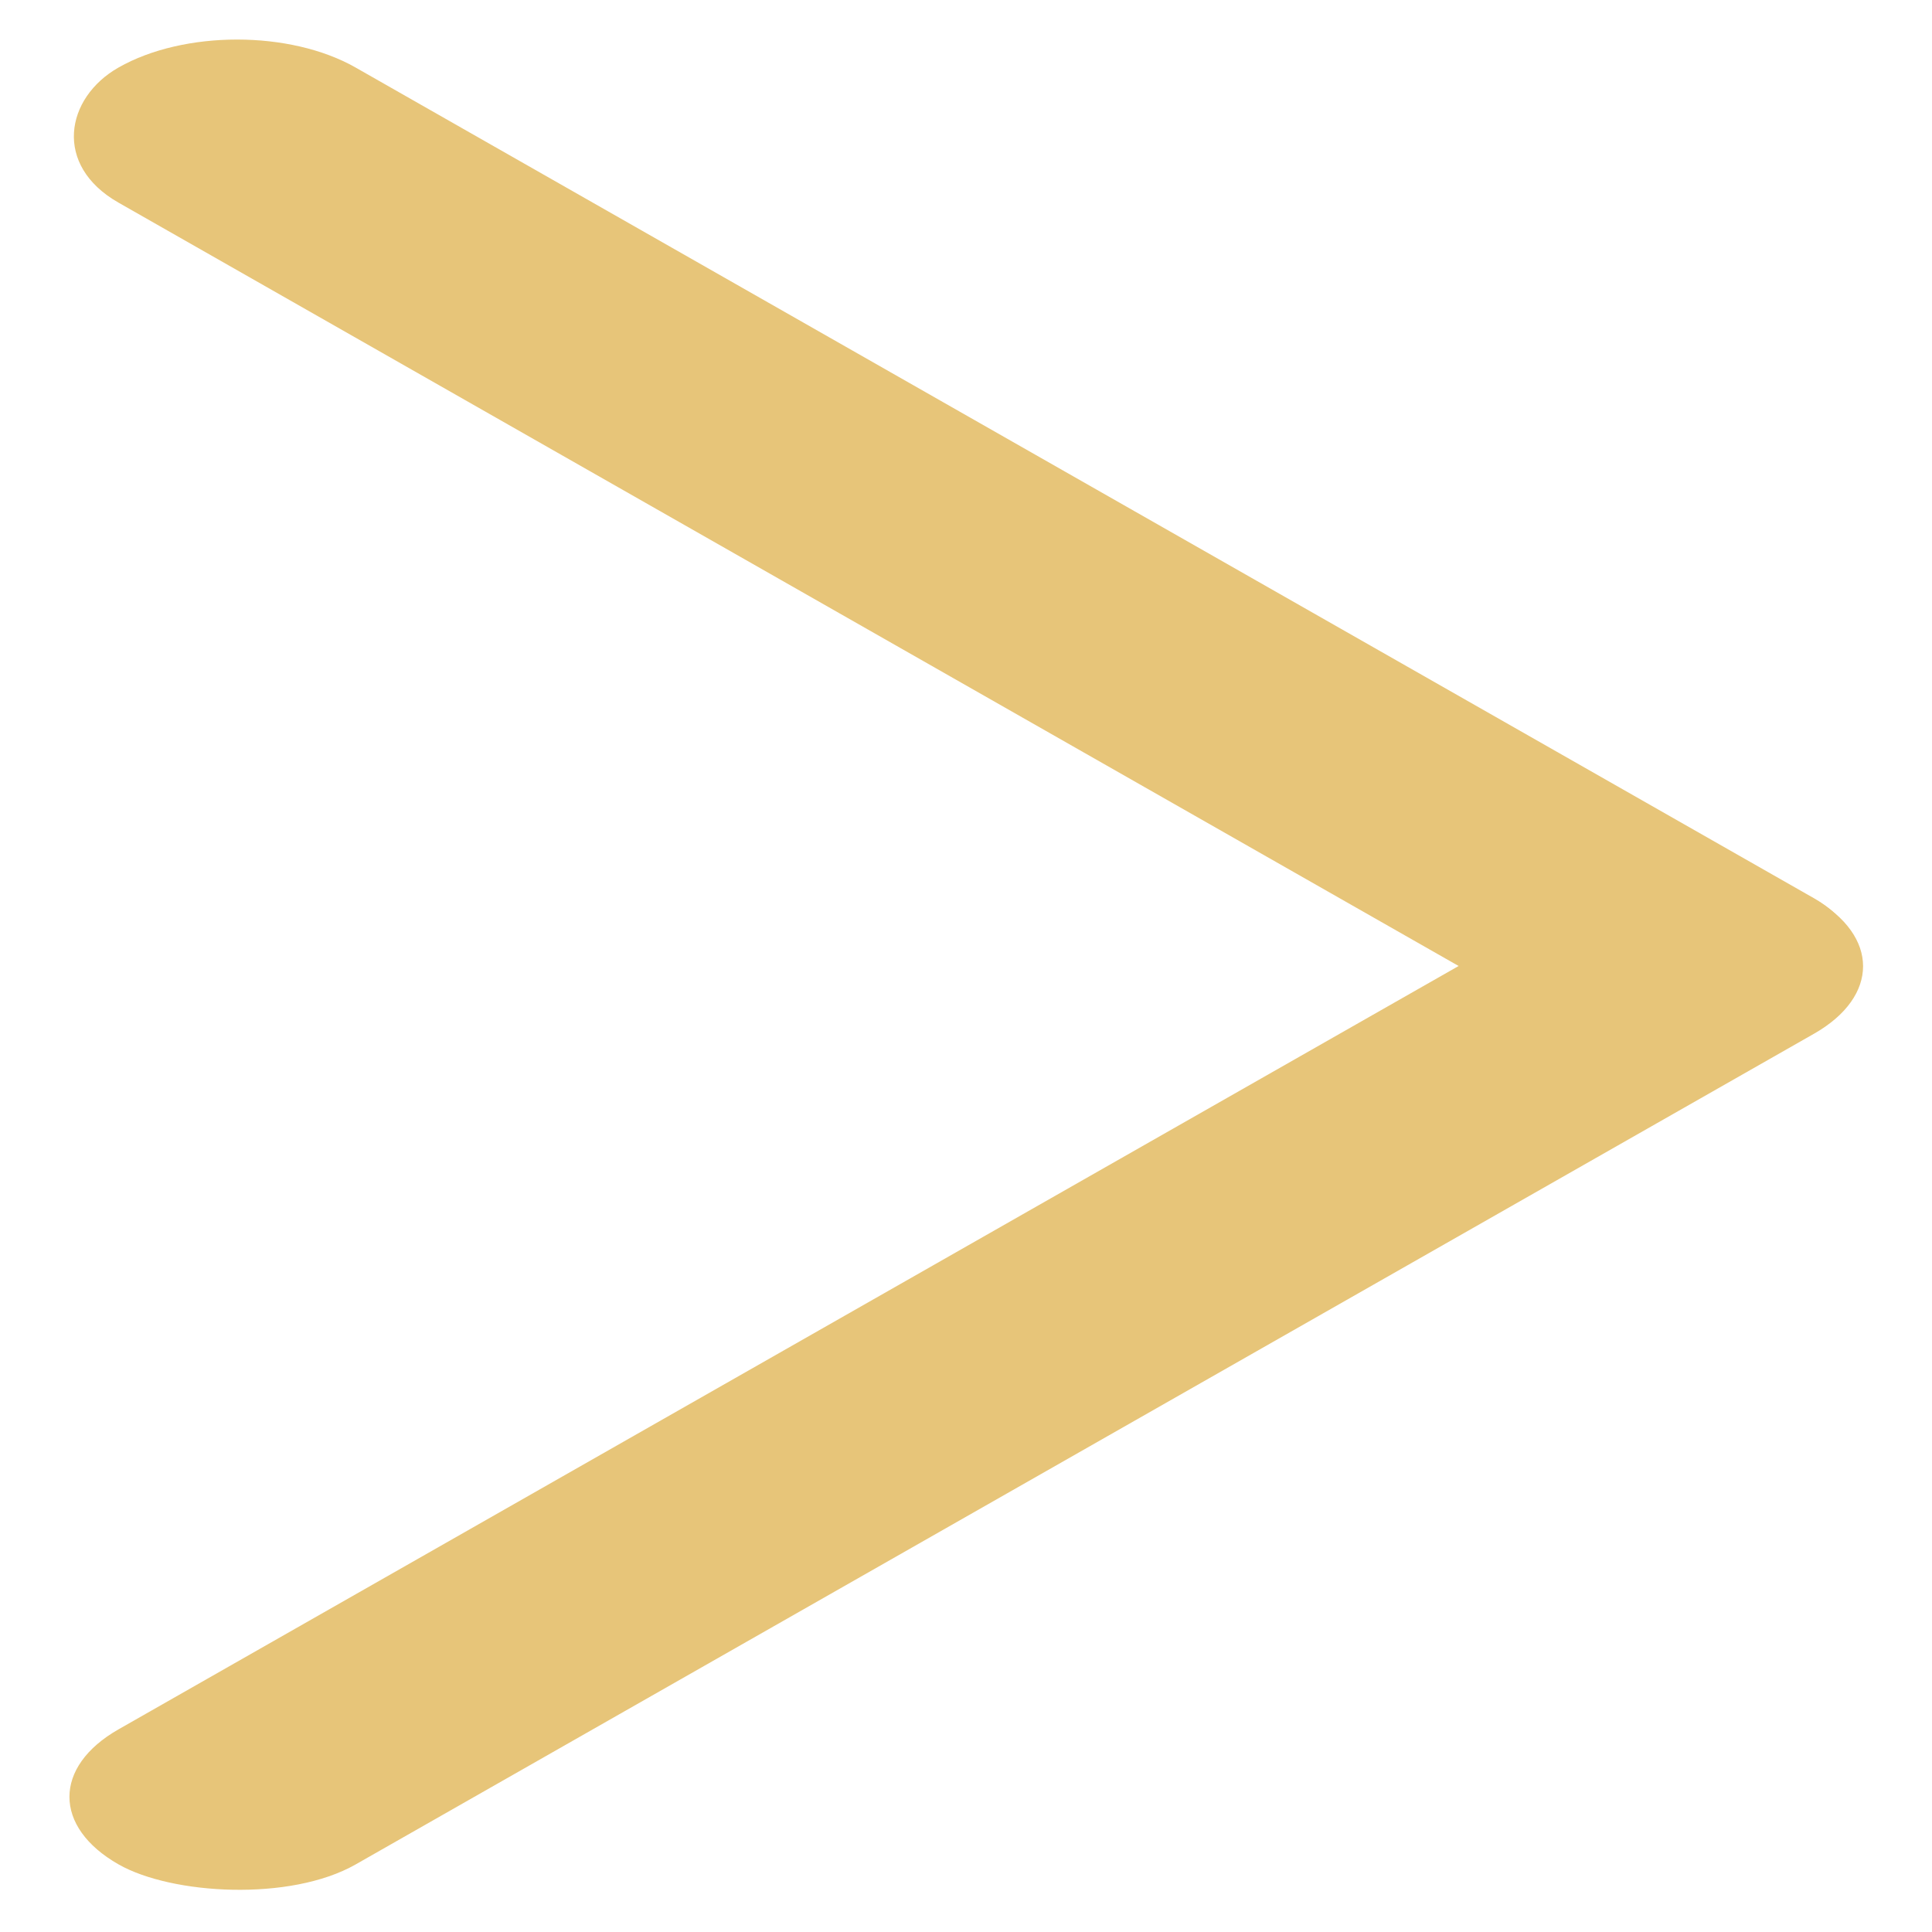 <svg width="20" height="20" viewBox="0 0 20 20" fill="none" xmlns="http://www.w3.org/2000/svg">
<rect width="20.196" height="2.825" rx="1.412" transform="matrix(0.869 -0.495 0.869 0.495 0 18.601)" fill="#E7C579"/>
<rect width="20.196" height="2.825" rx="1.412" transform="matrix(0.869 0.495 -0.869 0.495 2.454 0)" fill="#E7C579"/>
</svg>
